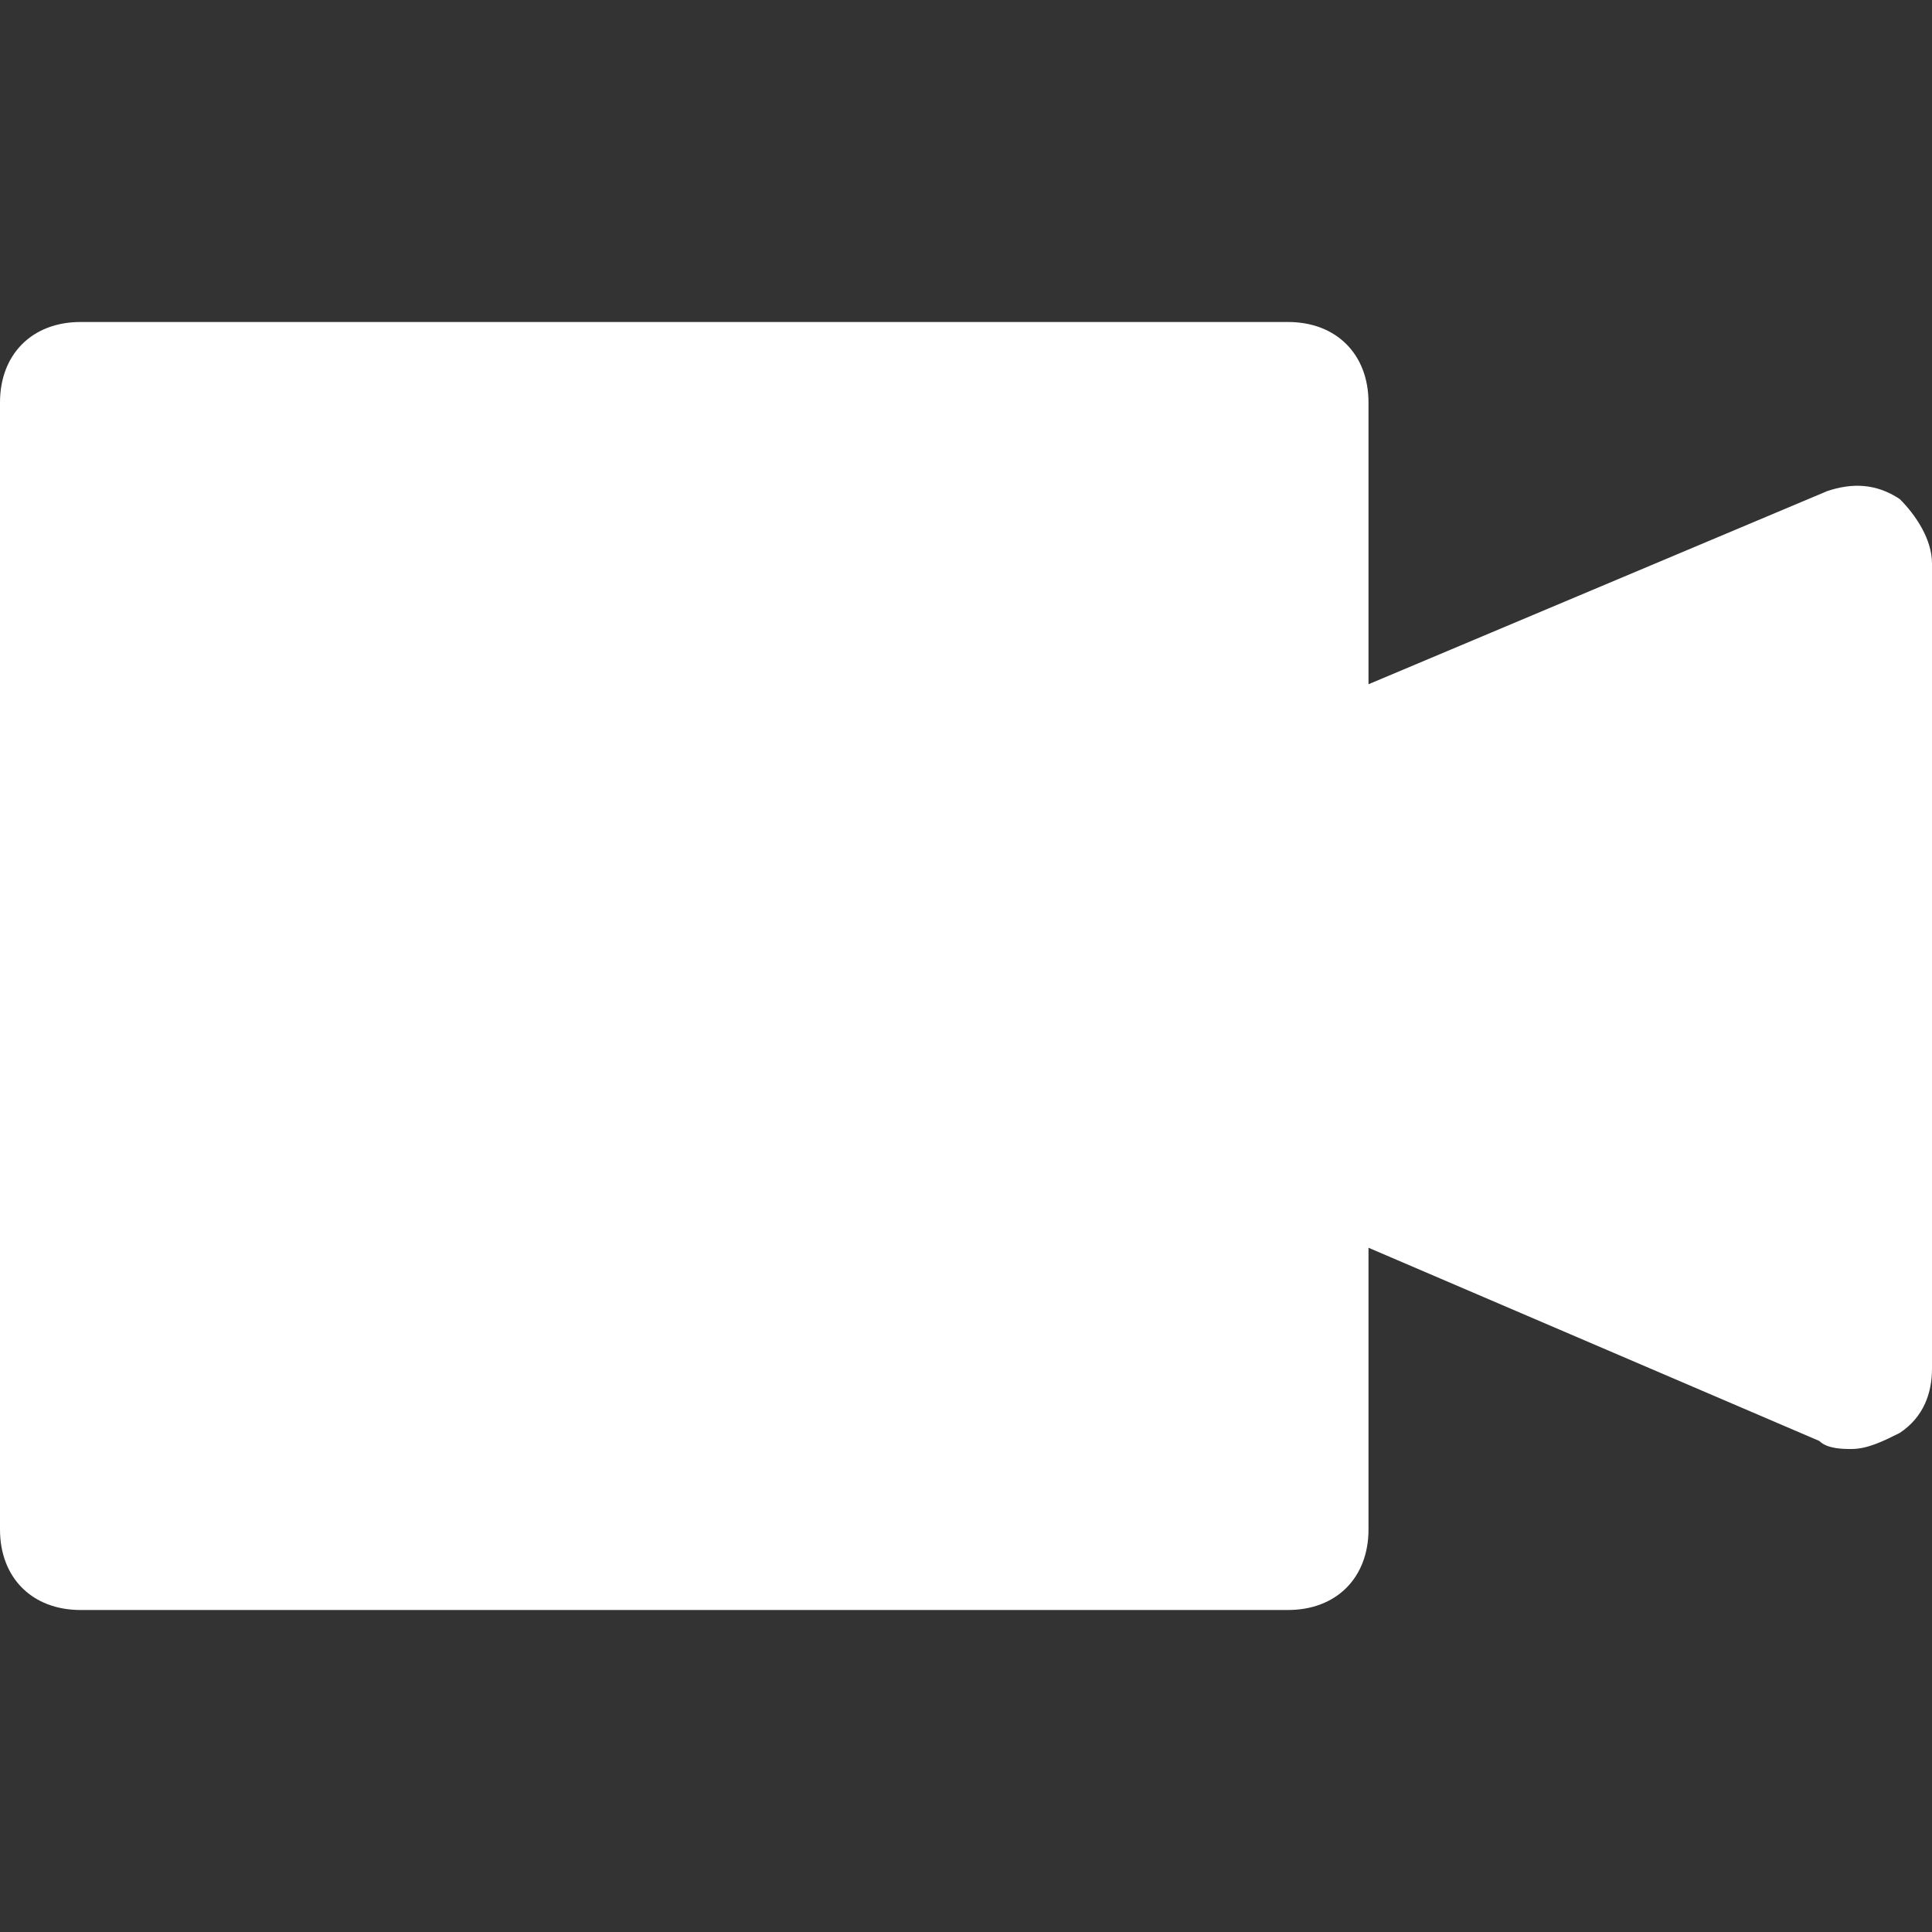 <svg class="nc-icon glyph" xmlns="http://www.w3.org/2000/svg" xmlns:xlink="http://www.w3.org/1999/xlink" x="0px" y="0px" width="20px" height="20px" viewBox="0 0 24 24"><rect x="0" y="0" width="24" height="24" fill="#333333" stroke="none"/><g>
<path fill="#ffffff" d="M23.6,6.2c-0.3-0.2-0.6-0.2-0.9-0.1L17,8.5V5c0-0.6-0.4-1-1-1H1C0.4,4,0,4.4,0,5v14c0,0.6,0.4,1,1,1h15
	c0.6,0,1-0.4,1-1v-3.5l5.6,2.4C22.7,18,22.9,18,23,18c0.2,0,0.4-0.1,0.6-0.2c0.3-0.2,0.4-0.5,0.4-0.8V7C24,6.7,23.8,6.4,23.6,6.2z"></path>
</g></svg>